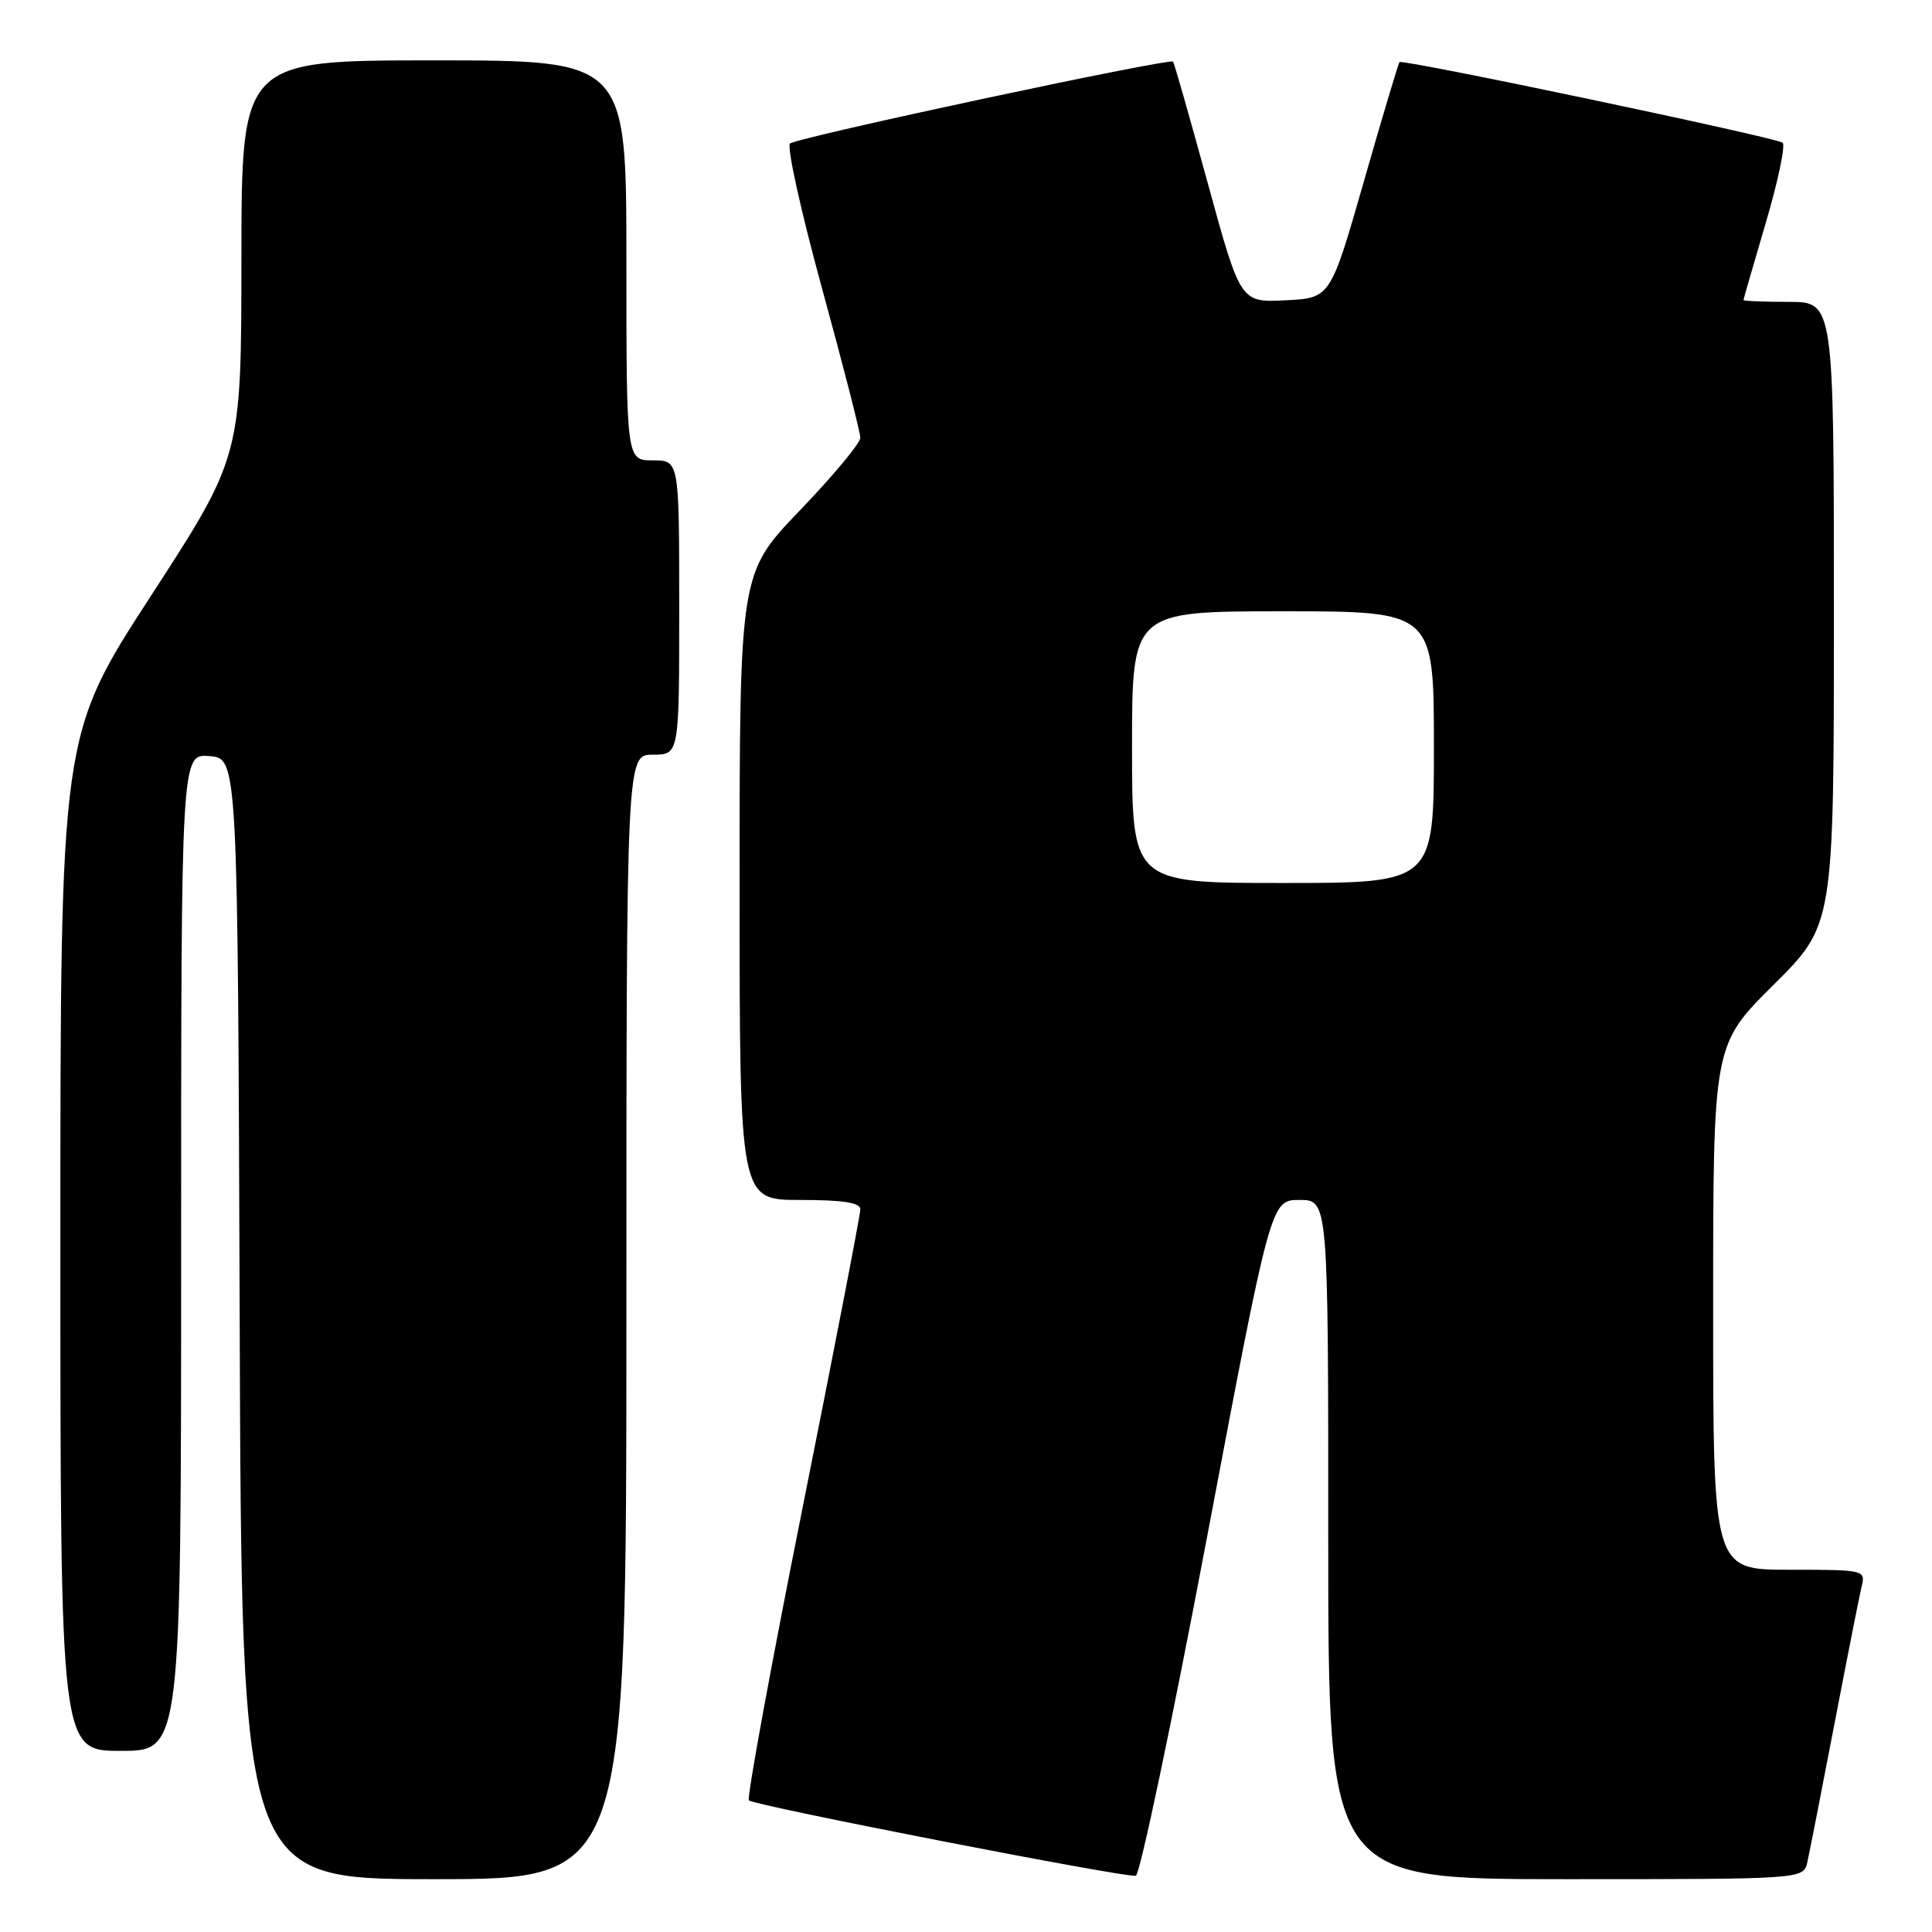 <?xml version="1.0" encoding="UTF-8" standalone="no"?>
<!DOCTYPE svg PUBLIC "-//W3C//DTD SVG 1.1//EN" "http://www.w3.org/Graphics/SVG/1.1/DTD/svg11.dtd" >
<svg xmlns="http://www.w3.org/2000/svg" xmlns:xlink="http://www.w3.org/1999/xlink" version="1.1" viewBox="0 0 256 256">
 <g >
 <path fill="currentColor"
d=" M 83.00 174.50 C 83.00 100.00 83.00 100.00 86.50 100.00 C 90.00 100.00 90.00 100.00 90.00 80.50 C 90.00 61.00 90.00 61.00 86.50 61.00 C 83.00 61.00 83.00 61.00 83.00 34.50 C 83.00 8.00 83.00 8.00 57.50 8.00 C 32.00 8.00 32.00 8.00 31.99 34.25 C 31.97 60.50 31.97 60.50 19.99 78.97 C 8.00 97.44 8.00 97.44 8.00 164.72 C 8.00 232.00 8.00 232.00 16.00 232.00 C 24.00 232.00 24.00 232.00 24.00 165.94 C 24.00 99.88 24.00 99.88 27.75 100.19 C 31.50 100.50 31.50 100.50 31.76 174.75 C 32.01 249.00 32.01 249.00 57.51 249.00 C 83.00 249.00 83.00 249.00 83.00 174.50 Z  M 159.94 203.67 C 168.39 159.00 168.39 159.00 172.19 159.00 C 176.00 159.00 176.00 159.00 176.00 204.00 C 176.00 249.00 176.00 249.00 207.48 249.00 C 238.96 249.00 238.96 249.00 239.48 246.75 C 239.76 245.51 241.37 237.30 243.06 228.50 C 244.75 219.70 246.37 211.49 246.67 210.25 C 247.21 208.03 247.09 208.00 237.11 208.00 C 227.00 208.00 227.00 208.00 227.00 173.23 C 227.00 138.45 227.00 138.45 235.00 130.50 C 243.00 122.55 243.00 122.55 243.00 81.27 C 243.00 40.00 243.00 40.00 237.00 40.00 C 233.70 40.00 231.01 39.89 231.02 39.75 C 231.03 39.61 232.36 35.00 233.98 29.51 C 235.60 24.02 236.60 19.25 236.21 18.91 C 235.41 18.23 185.87 7.80 185.44 8.23 C 185.29 8.38 183.17 15.48 180.73 24.00 C 176.29 39.50 176.29 39.50 170.33 39.79 C 164.37 40.09 164.37 40.09 160.04 24.29 C 157.66 15.61 155.59 8.35 155.44 8.17 C 155.01 7.65 105.60 18.21 104.68 19.02 C 104.23 19.42 106.14 28.07 108.93 38.24 C 111.72 48.41 114.00 57.31 114.00 58.01 C 114.00 58.71 110.40 63.04 106.00 67.62 C 98.00 75.95 98.00 75.95 98.00 117.48 C 98.00 159.00 98.00 159.00 106.00 159.00 C 111.73 159.00 114.00 159.35 114.00 160.25 C 114.00 160.94 110.56 178.72 106.35 199.77 C 102.14 220.81 98.94 238.27 99.23 238.56 C 99.91 239.24 149.17 248.84 150.50 248.55 C 151.04 248.43 155.29 228.24 159.94 203.67 Z  M 150.00 99.00 C 150.00 81.00 150.00 81.00 170.00 81.00 C 190.00 81.00 190.00 81.00 190.00 99.00 C 190.00 117.00 190.00 117.00 170.00 117.00 C 150.00 117.00 150.00 117.00 150.00 99.00 Z "/>
</g>
</svg>